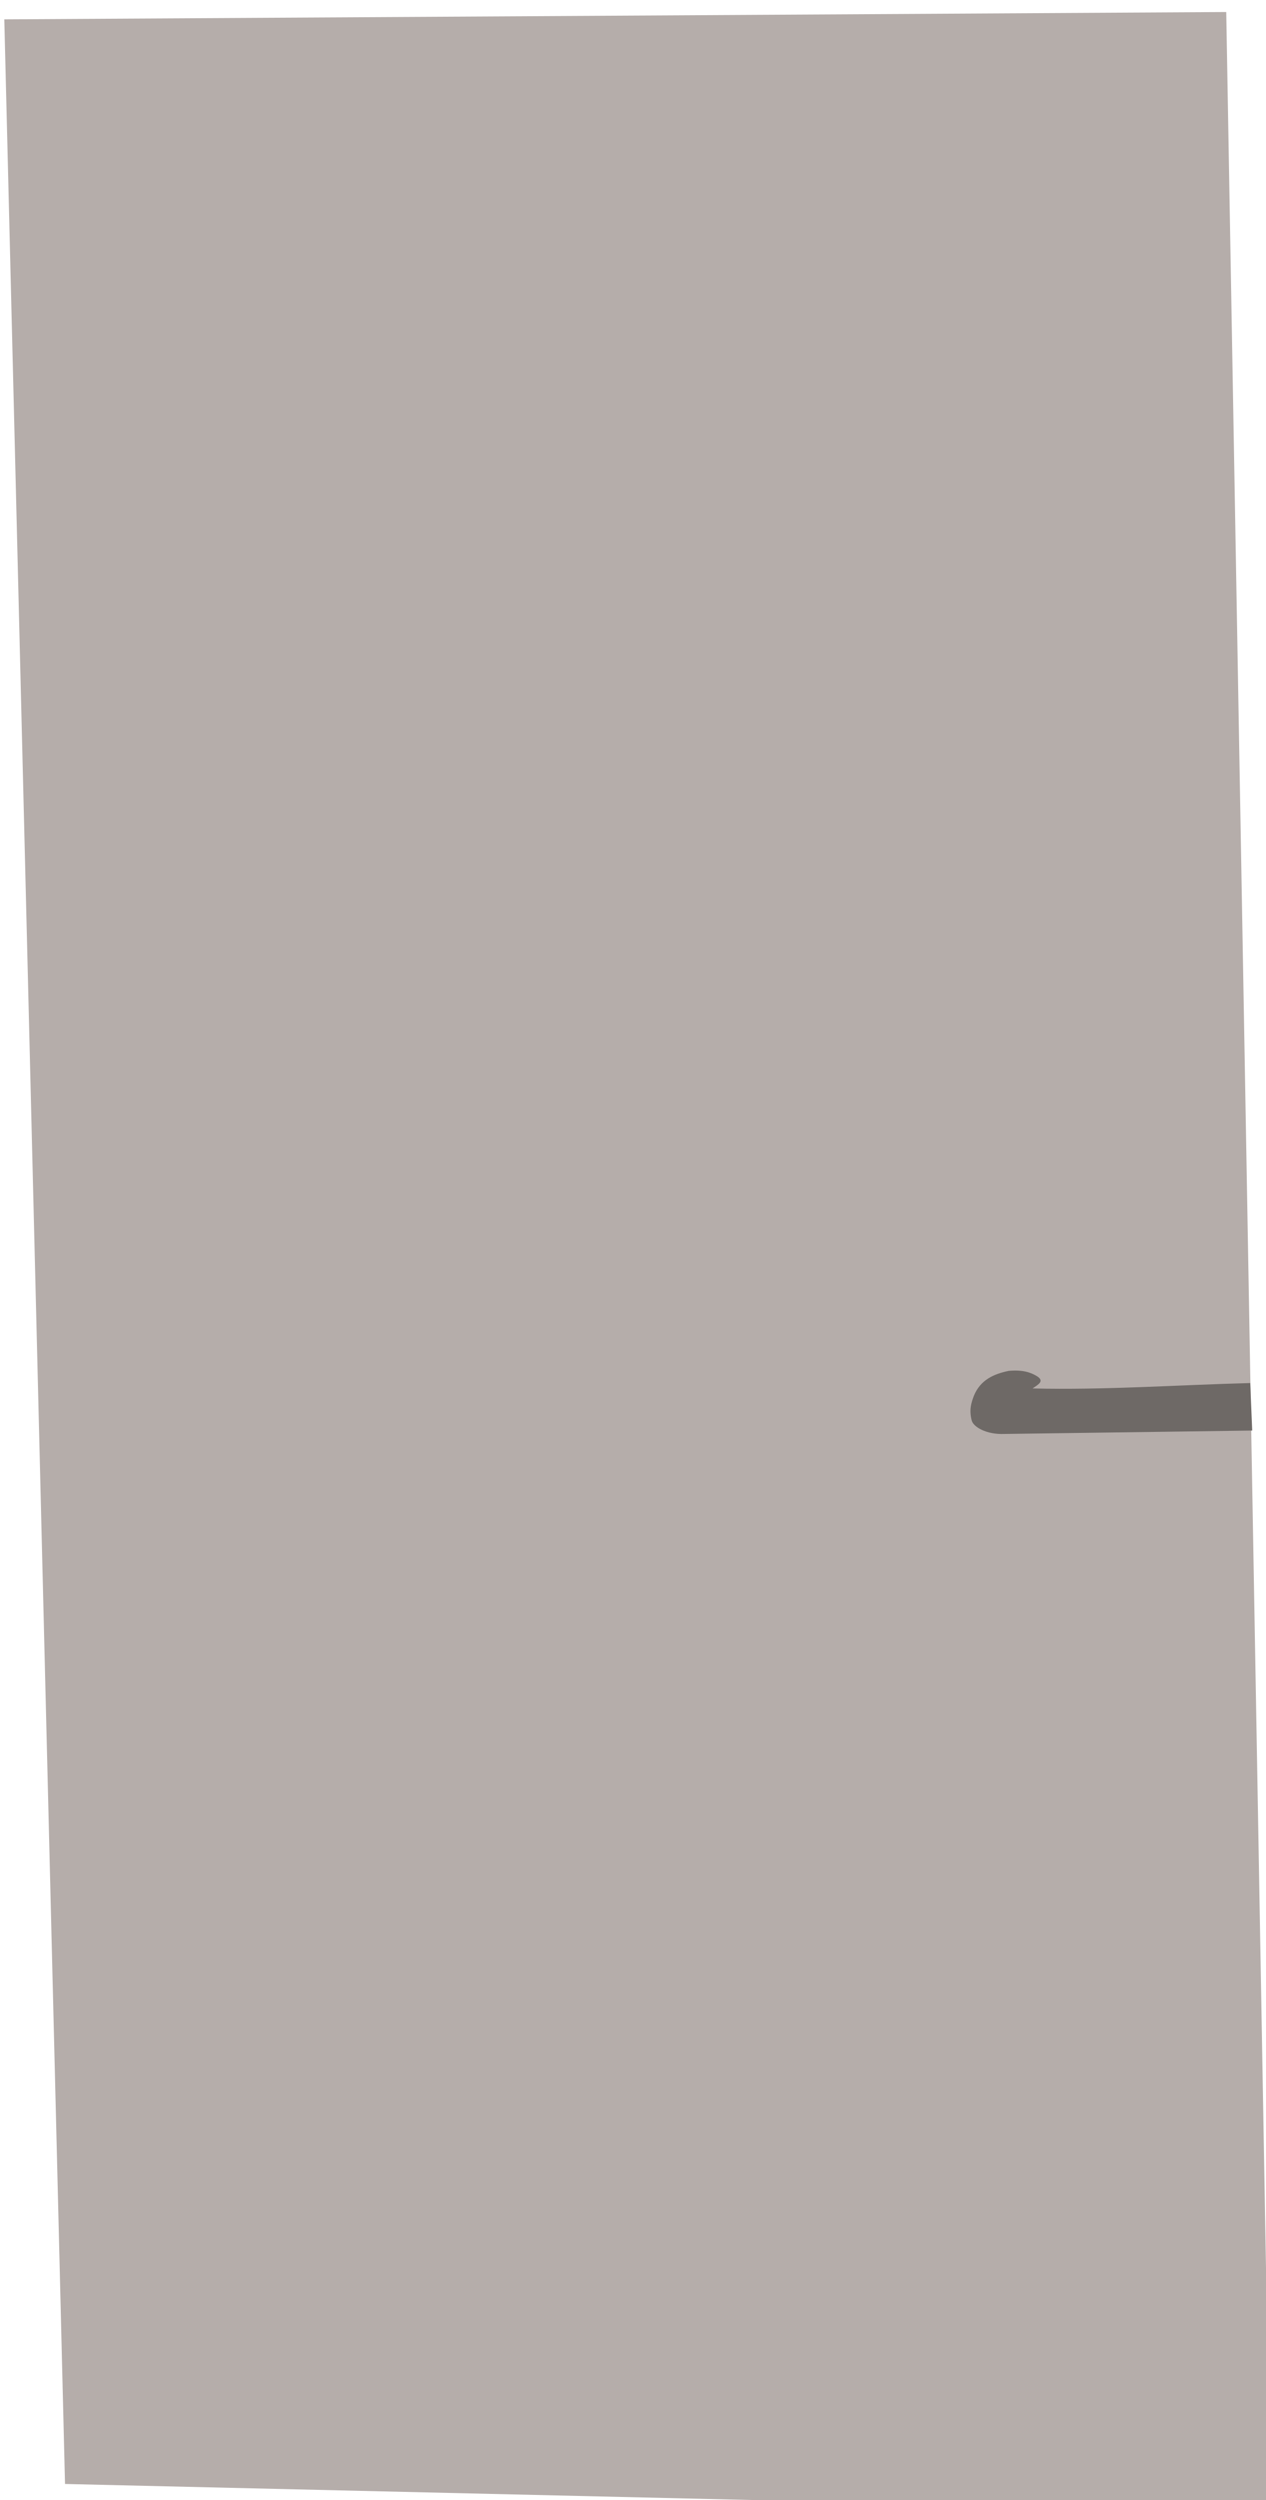 <?xml version="1.0" encoding="UTF-8" standalone="no"?>
<!-- Created with Inkscape (http://www.inkscape.org/) -->

<svg
   width="7.067mm"
   height="13.948mm"
   viewBox="0 0 7.067 13.948"
   version="1.1"
   id="svg980"
   inkscape:version="1.2 (dc2aedaf03, 2022-05-15)"
   sodipodi:docname="TürVorlesungsraumGroß.svg"
   xmlns:inkscape="http://www.inkscape.org/namespaces/inkscape"
   xmlns:sodipodi="http://sodipodi.sourceforge.net/DTD/sodipodi-0.dtd"
   xmlns="http://www.w3.org/2000/svg"
   xmlns:svg="http://www.w3.org/2000/svg">
  <sodipodi:namedview
     id="namedview982"
     pagecolor="#ffffff"
     bordercolor="#999999"
     borderopacity="1"
     inkscape:showpageshadow="0"
     inkscape:pageopacity="0"
     inkscape:pagecheckerboard="0"
     inkscape:deskcolor="#d1d1d1"
     inkscape:document-units="mm"
     showgrid="false"
     inkscape:zoom="12.087093"
     inkscape:cx="5.2535377"
     inkscape:cy="26.309055"
     inkscape:window-width="1823"
     inkscape:window-height="1046"
     inkscape:window-x="-11"
     inkscape:window-y="-11"
     inkscape:window-maximized="1"
     inkscape:current-layer="layer1" />
  <defs
     id="defs977" />
  <g
     inkscape:label="Ebene 1"
     inkscape:groupmode="layer"
     id="layer1">
    <path
       style="fill:#b5adaa;fill-opacity:1;stroke:none;stroke-width:0.1;stroke-miterlimit:3.8;stroke-opacity:1;paint-order:stroke fill markers"
       d="m 0.024,0.108 6.821,-0.041 0.246,13.948 -6.728,-0.157 z"
       id="path97515"
       sodipodi:nodetypes="ccccc" />
    <path
       style="fill:#6e6966;fill-opacity:1;stroke:none;stroke-width:0.096"
       d="m 6.979,7.716 c -0.391,0.01 -0.819,0.04 -1.215,0.03 0.03,-0.021 0.069,-0.04 0.025,-0.068 -0.035,-0.021 -0.078,-0.037 -0.158,-0.03 -0.082,0.017 -0.158,0.049 -0.195,0.14 -0.014,0.038 -0.027,0.076 -0.012,0.136 0.009,0.037 0.082,0.08 0.182,0.076 l 1.384,-0.019 z"
       id="path27501"
       sodipodi:nodetypes="ccccccccc"
       inkscape:label="Türklinke Links" />
  </g>
</svg>
